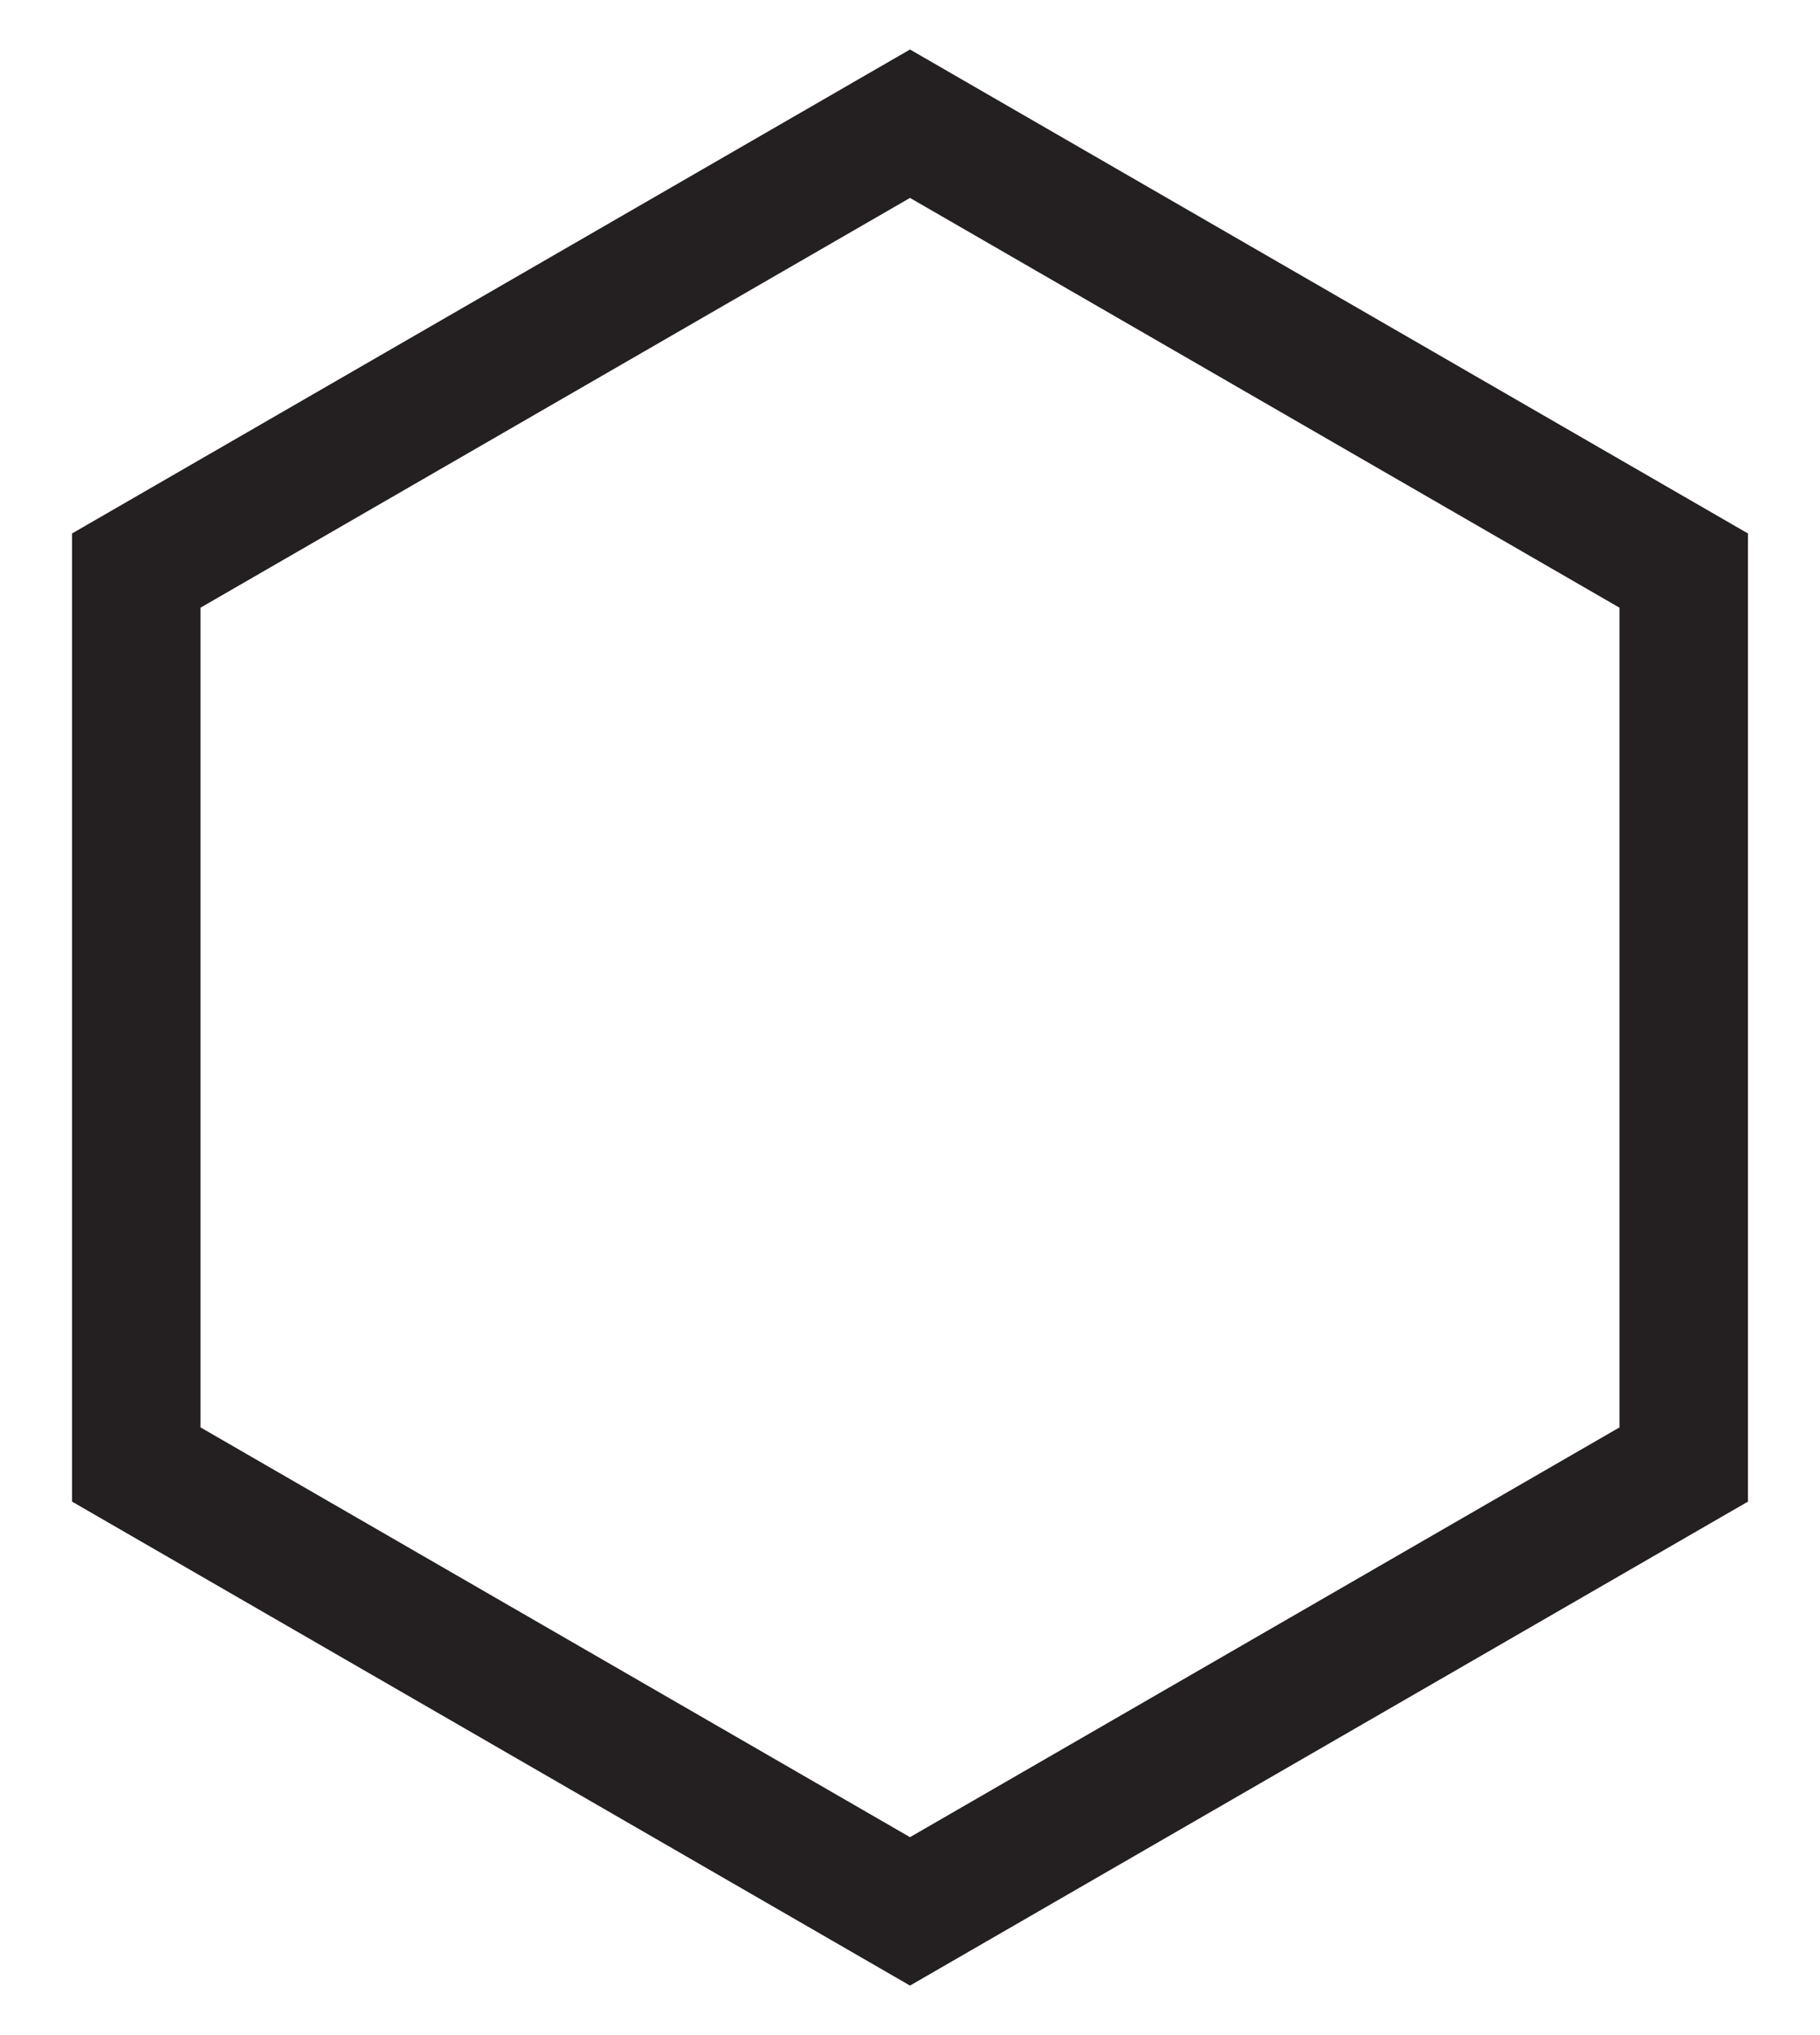 <svg width="17" height="19" viewBox="0 0 17 19" fill="none" xmlns="http://www.w3.org/2000/svg">
    <path d="M1.273 5.327L8.5 1.155L15.727 5.327V13.673L8.5 17.845L1.273 13.673V5.327Z" stroke="#241F20" stroke-width="1.2"/>
</svg>